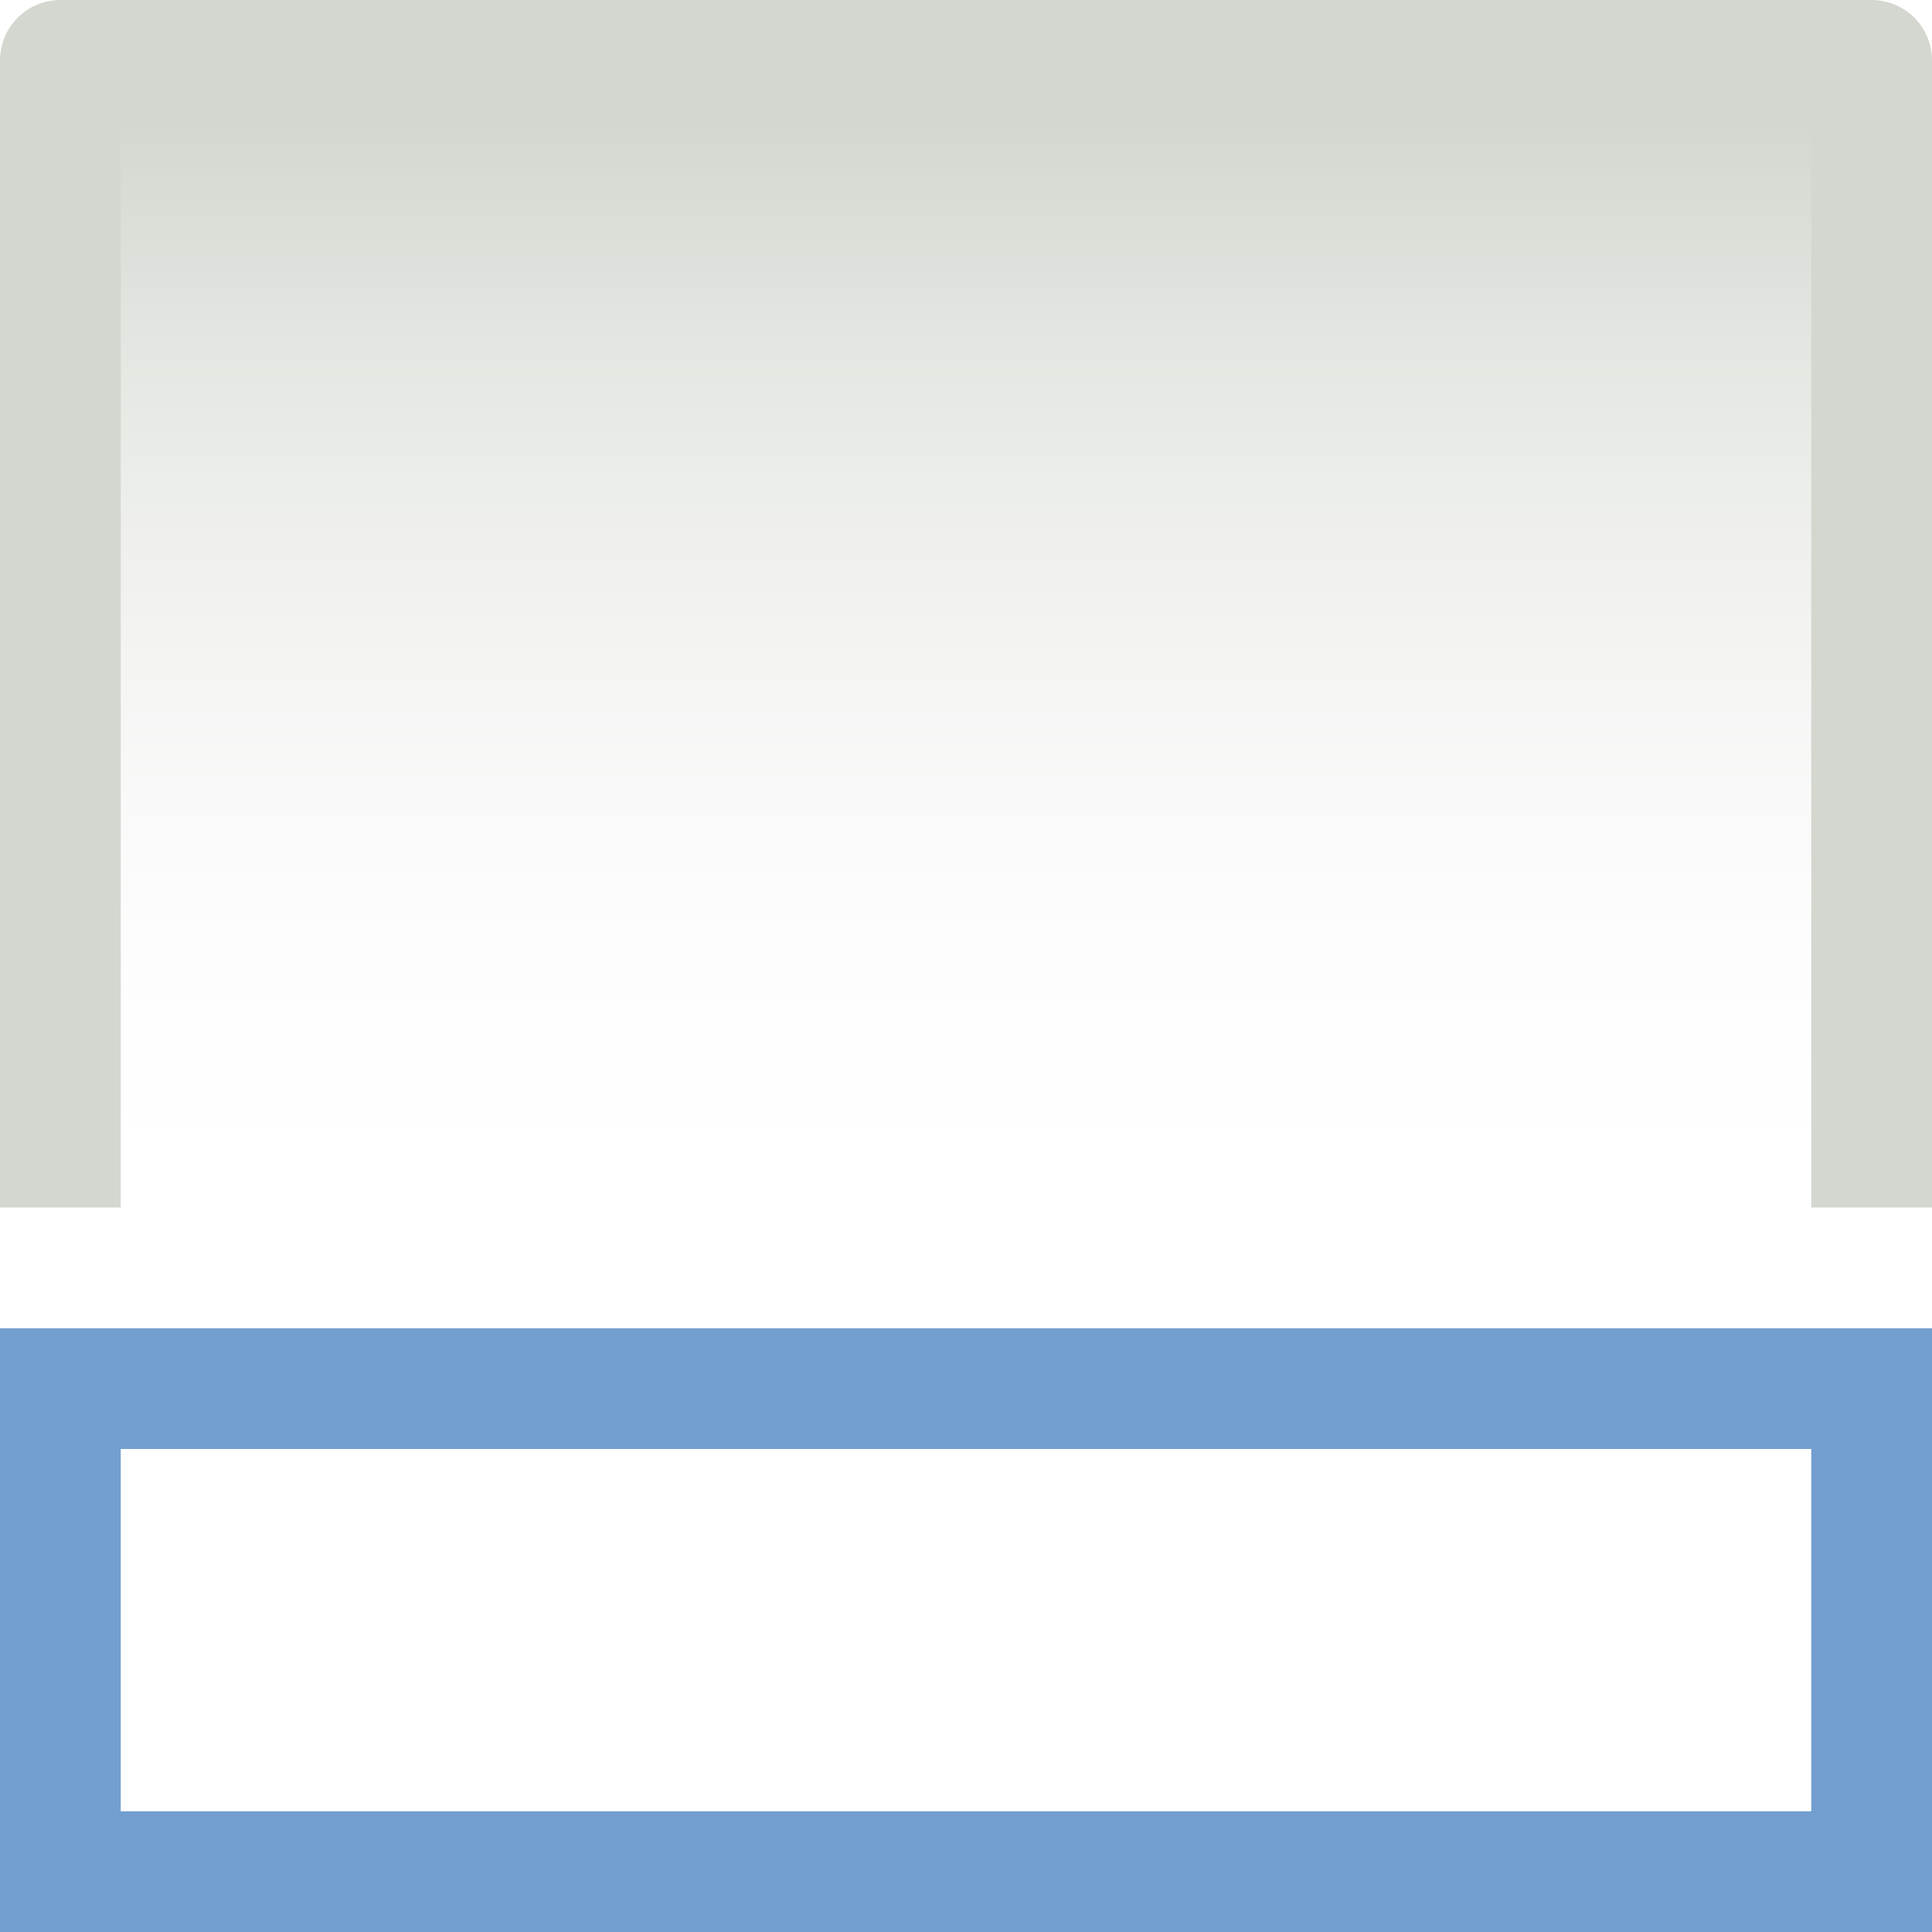 <?xml version="1.0" encoding="UTF-8" standalone="no"?>
<!-- Created with Inkscape (http://www.inkscape.org/) -->
<svg
   xmlns:dc="http://purl.org/dc/elements/1.1/"
   xmlns:cc="http://creativecommons.org/ns#"
   xmlns:rdf="http://www.w3.org/1999/02/22-rdf-syntax-ns#"
   xmlns:svg="http://www.w3.org/2000/svg"
   xmlns="http://www.w3.org/2000/svg"
   xmlns:xlink="http://www.w3.org/1999/xlink"
   xmlns:sodipodi="http://sodipodi.sourceforge.net/DTD/sodipodi-0.dtd"
   xmlns:inkscape="http://www.inkscape.org/namespaces/inkscape"
   width="16"
   height="16"
   id="svg2"
   sodipodi:version="0.32"
   inkscape:version="0.46"
   version="1.0"
   sodipodi:docname="blockInsertAfter.svg"
   inkscape:output_extension="org.inkscape.output.svg.inkscape"
   inkscape:export-filename="/var/code/lsn/share/web/desktop/ext/dde/images/icons/blockInsertAfter.png"
   inkscape:export-xdpi="90"
   inkscape:export-ydpi="90"
   style="display:inline">
  <defs
     id="defs4">
    <linearGradient
       inkscape:collect="always"
       id="linearGradient3169">
      <stop
         style="stop-color:#d3d7cf;stop-opacity:1"
         offset="0"
         id="stop3171" />
      <stop
         style="stop-color:#ffffff;stop-opacity:0"
         offset="1"
         id="stop3173" />
    </linearGradient>
    <radialGradient
       inkscape:collect="always"
       xlink:href="#linearGradient5490"
       id="radialGradient5527"
       gradientUnits="userSpaceOnUse"
       gradientTransform="matrix(1.848,0,0,1.848,-22.314,18.993)"
       cx="12.594"
       cy="3.375"
       fx="12.594"
       fy="3.375"
       r="2.562" />
    <linearGradient
       inkscape:collect="always"
       id="linearGradient5490">
      <stop
         style="stop-color:#ef2929;stop-opacity:1"
         offset="0"
         id="stop5492" />
      <stop
         style="stop-color:#a40000;stop-opacity:1"
         offset="1"
         id="stop5494" />
    </linearGradient>
    <radialGradient
       inkscape:collect="always"
       xlink:href="#linearGradient5490"
       id="radialGradient5530"
       gradientUnits="userSpaceOnUse"
       gradientTransform="matrix(1.848,0,0,1.848,-22.314,18.993)"
       cx="12.594"
       cy="3.375"
       fx="12.594"
       fy="3.375"
       r="2.562" />
    <linearGradient
       inkscape:collect="always"
       xlink:href="#linearGradient5157"
       id="linearGradient2398"
       gradientUnits="userSpaceOnUse"
       gradientTransform="matrix(0,0.318,0.318,0,-23.994,12.166)"
       x1="10.73"
       y1="26.422"
       x2="2.394"
       y2="26.422" />
    <linearGradient
       id="linearGradient5157">
      <stop
         style="stop-color:#555753"
         offset="0"
         id="stop5159" />
      <stop
         style="stop-color:#555753;stop-opacity:0;"
         offset="1"
         id="stop5161" />
    </linearGradient>
    <linearGradient
       inkscape:collect="always"
       xlink:href="#linearGradient5157"
       id="linearGradient5163"
       x1="10.73"
       y1="26.422"
       x2="2.394"
       y2="26.422"
       gradientUnits="userSpaceOnUse"
       gradientTransform="matrix(0.391,0,0,0.391,3.201,2.067)" />
    <inkscape:perspective
       sodipodi:type="inkscape:persp3d"
       inkscape:vp_x="0 : 526.18109 : 1"
       inkscape:vp_y="0 : 1000 : 0"
       inkscape:vp_z="744.09448 : 526.18109 : 1"
       inkscape:persp3d-origin="372.04724 : 350.78739 : 1"
       id="perspective10" />
    <linearGradient
       inkscape:collect="always"
       xlink:href="#linearGradient5157"
       id="linearGradient2498"
       gradientUnits="userSpaceOnUse"
       gradientTransform="matrix(0.29,0,0,0.29,8.571,5.311)"
       x1="10.73"
       y1="26.422"
       x2="2.394"
       y2="26.422" />
    <radialGradient
       inkscape:collect="always"
       xlink:href="#linearGradient5490"
       id="radialGradient3431"
       gradientUnits="userSpaceOnUse"
       gradientTransform="matrix(1.848,0,0,1.848,-3.065,-5.257)"
       cx="12.594"
       cy="3.375"
       fx="12.594"
       fy="3.375"
       r="2.562" />
    <radialGradient
       inkscape:collect="always"
       xlink:href="#linearGradient5490"
       id="radialGradient3420"
       gradientUnits="userSpaceOnUse"
       gradientTransform="matrix(0,-2.773,2.773,0,-1.406,42.611)"
       cx="12.594"
       cy="3.375"
       fx="12.594"
       fy="3.375"
       r="2.562" />
    <linearGradient
       inkscape:collect="always"
       xlink:href="#linearGradient3169"
       id="linearGradient3175"
       x1="8.195"
       y1="9.947"
       x2="8.195"
       y2="0"
       gradientUnits="userSpaceOnUse"
       gradientTransform="matrix(1,0,0,-0.9,0,9.95)" />
    <linearGradient
       inkscape:collect="always"
       xlink:href="#linearGradient3169"
       id="linearGradient3181"
       gradientUnits="userSpaceOnUse"
       gradientTransform="matrix(1,0,0,-0.9,0,15.95)"
       x1="8.195"
       y1="9.947"
       x2="8.195"
       y2="0" />
  </defs>
  <sodipodi:namedview
     id="base"
     pagecolor="#ffffff"
     bordercolor="#666666"
     borderopacity="1.0"
     gridtolerance="10000"
     guidetolerance="10"
     objecttolerance="10"
     inkscape:pageopacity="0.0"
     inkscape:pageshadow="2"
     inkscape:zoom="58.9375"
     inkscape:cx="8"
     inkscape:cy="8"
     inkscape:document-units="px"
     inkscape:current-layer="layer3"
     showgrid="false"
     inkscape:window-width="1549"
     inkscape:window-height="1152"
     inkscape:window-x="369"
     inkscape:window-y="25" />
  <g
     inkscape:groupmode="layer"
     id="layer3"
     inkscape:label="insertAfter"
     style="display:inline">
    <path
       style="opacity:1;fill:url(#linearGradient3175);fill-opacity:1;fill-rule:nonzero;stroke:#d3d7cf;stroke-width:1;stroke-linecap:square;stroke-linejoin:round;marker:none;marker-start:none;marker-mid:none;marker-end:none;stroke-miterlimit:4;stroke-dasharray:none;stroke-dashoffset:0;stroke-opacity:1;visibility:visible;display:inline;overflow:visible;enable-background:accumulate"
       d="M 0.5,9.5 L 0.5,0.5 L 15.5,0.5 L 15.5,9.5"
       sodipodi:nodetypes="cccc"
       inkscape:export-filename="/var/code/lsn/share/web/desktop/ext/dde/images/icons/blockInsertAfter.png"
       inkscape:export-xdpi="90"
       inkscape:export-ydpi="90"
       id="path3379" />
    <path
       style="opacity:1;fill:none;fill-opacity:1;fill-rule:nonzero;stroke:#729fcf;stroke-width:1;stroke-linecap:butt;stroke-linejoin:miter;marker:none;marker-start:none;marker-mid:none;marker-end:none;stroke-miterlimit:4;stroke-dasharray:none;stroke-dashoffset:0;stroke-opacity:1;visibility:visible;display:inline;overflow:visible;enable-background:accumulate"
       d="M 0.5,11.5 L 0.5,15.5 L 15.5,15.5 L 15.5,11.5 L 0.5,11.5 z"
       sodipodi:nodetypes="ccccc"
       inkscape:export-filename="/var/code/lsn/share/web/desktop/ext/dde/images/icons/blockInsertAfter.png"
       inkscape:export-xdpi="90"
       inkscape:export-ydpi="90"
       id="path3411" />
  </g>
</svg>
